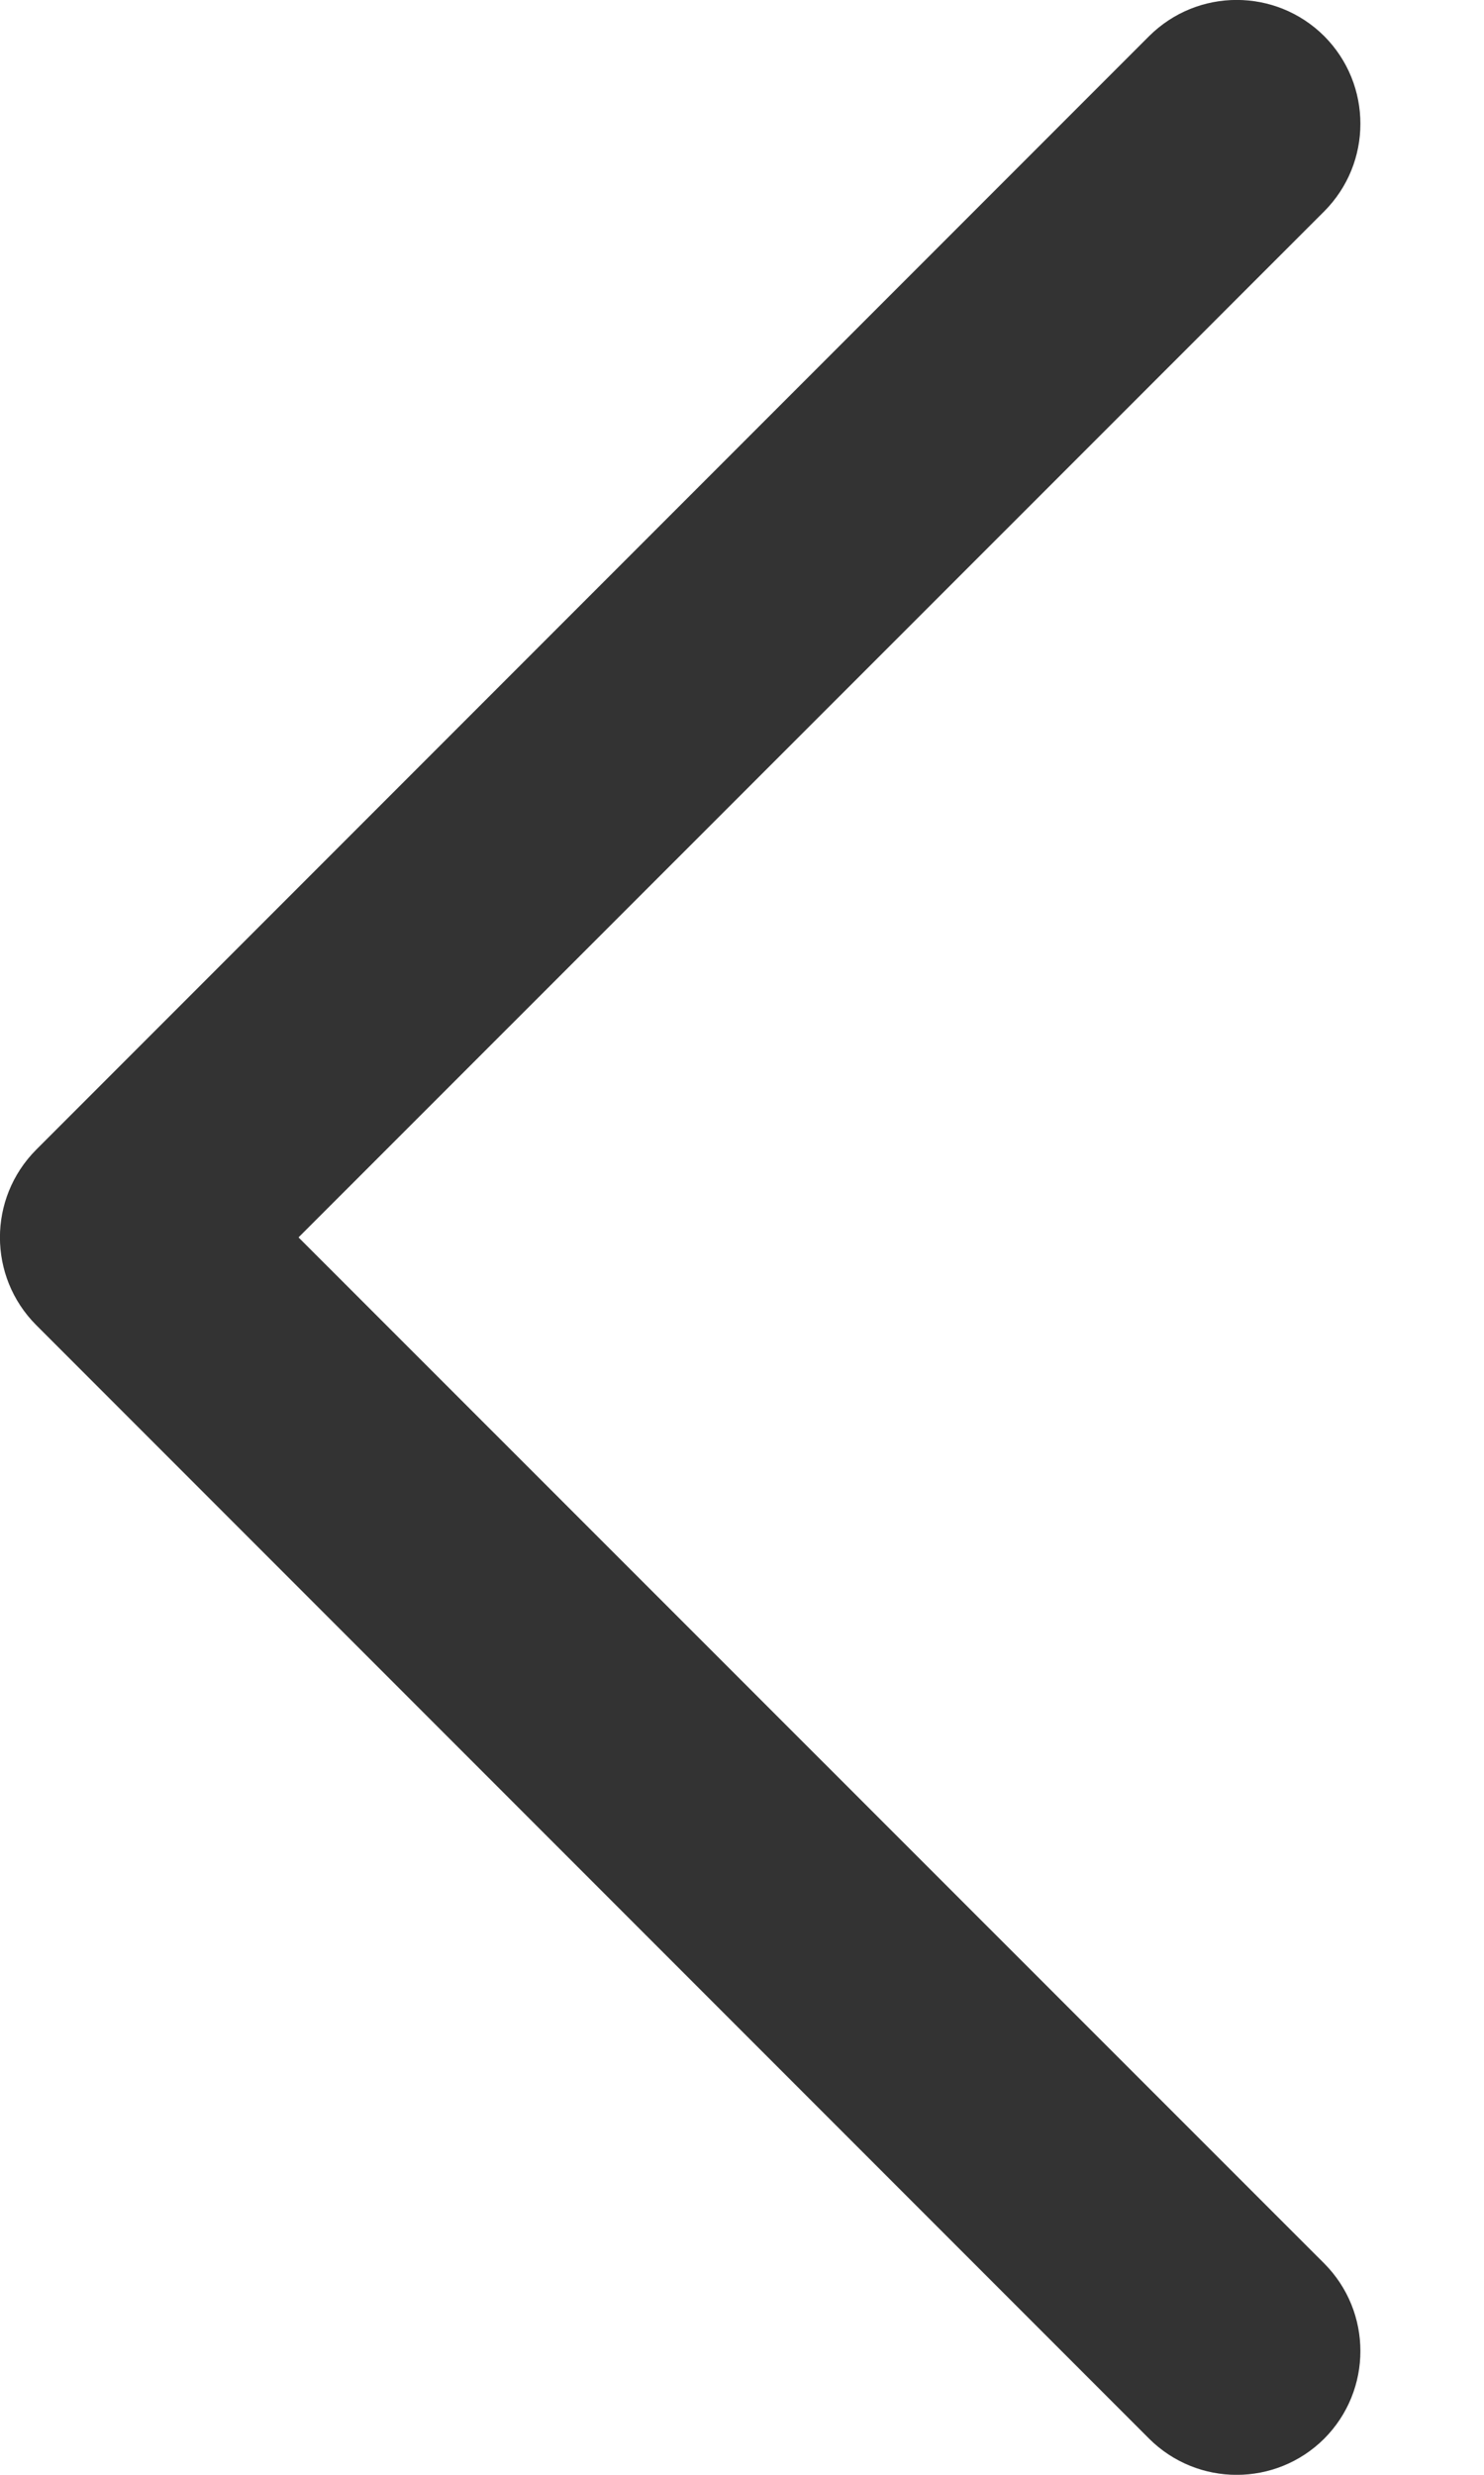 <svg width="6" height="10" viewBox="0 0 6 10" fill="none" xmlns="http://www.w3.org/2000/svg">
<path d="M5.354 0.146C5.549 0.342 5.549 0.658 5.354 0.854L1.207 5L5.354 9.146C5.549 9.342 5.549 9.658 5.354 9.854C5.158 10.049 4.842 10.049 4.646 9.854L0.146 5.354C-0.049 5.158 -0.049 4.842 0.146 4.646L4.646 0.146C4.842 -0.049 5.158 -0.049 5.354 0.146Z" fill="black" fill-opacity="0.8"/>
</svg>
